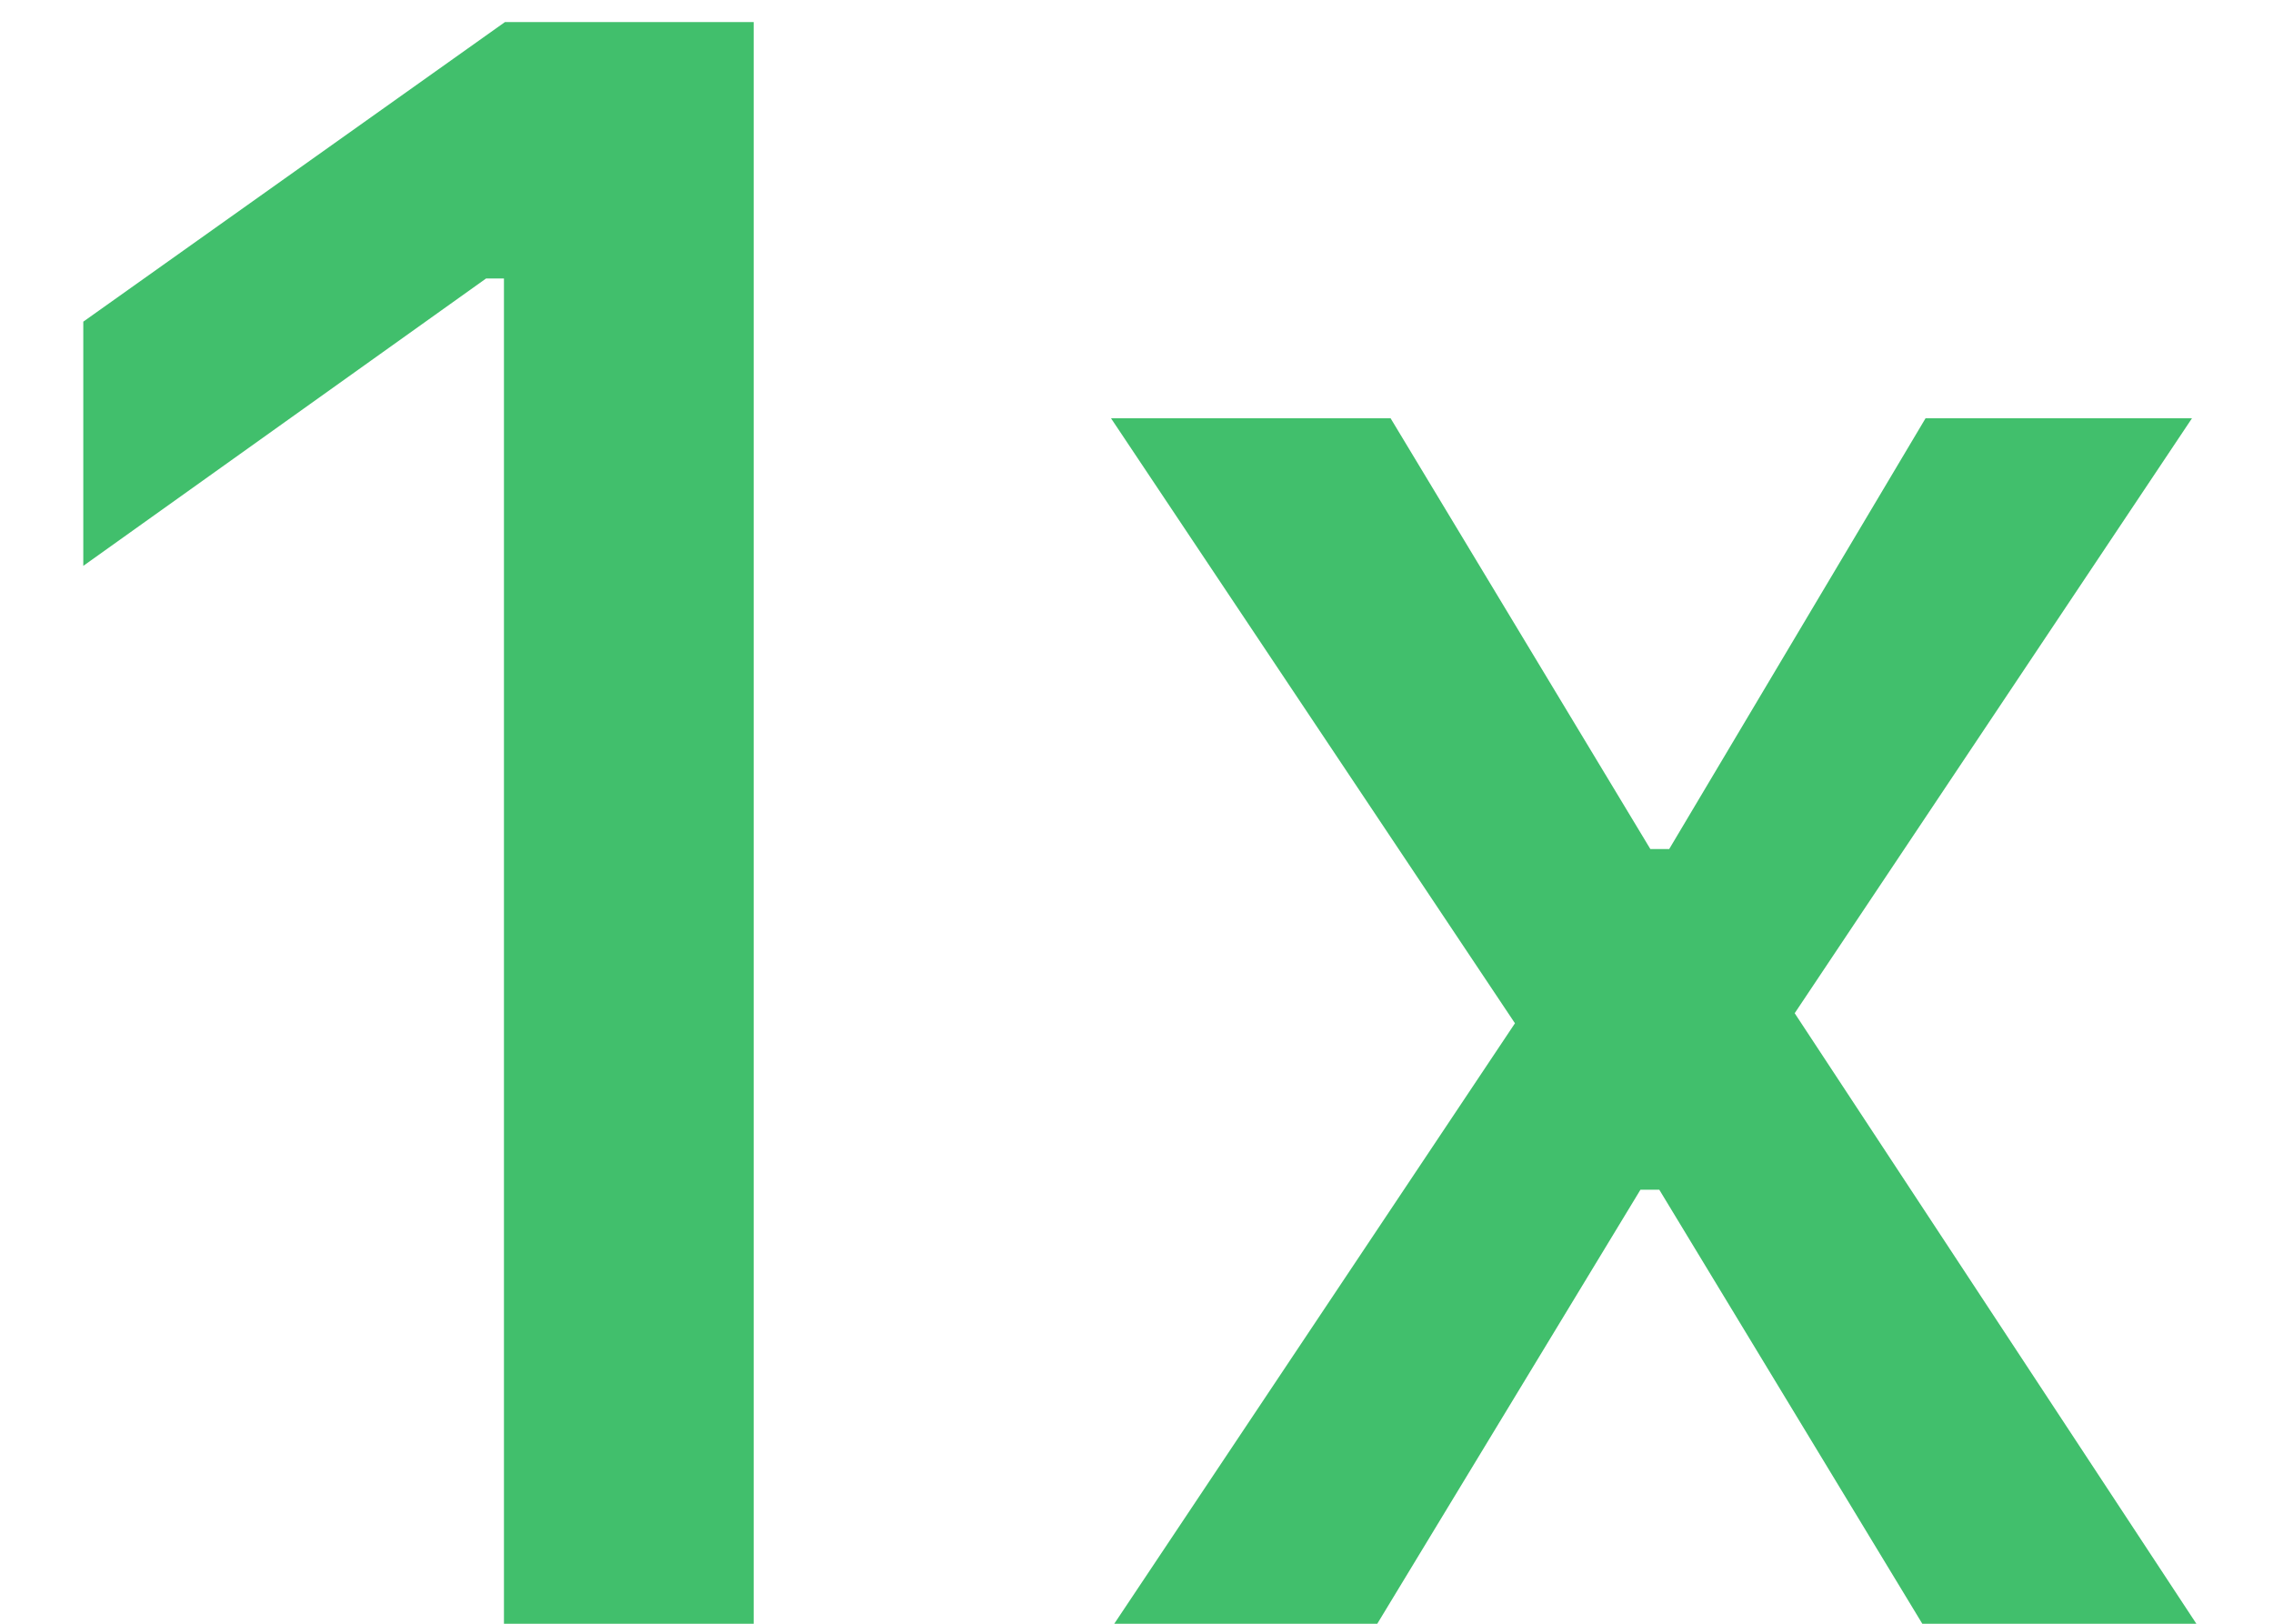 <svg width="14" height="10" viewBox="0 0 14 10" fill="none" xmlns="http://www.w3.org/2000/svg">
<path d="M3.104 10V1.715H2.994L0.513 3.485V1.981L3.11 0.136H4.642V10H3.104ZM6.863 10L9.331 6.302L6.843 2.576H8.565L10.165 5.229H10.281L11.86 2.576H13.501L11.054 6.24L13.528 10H11.84L10.22 7.327H10.104L8.483 10H6.863Z" fill="#41BF6C"/>
</svg>

